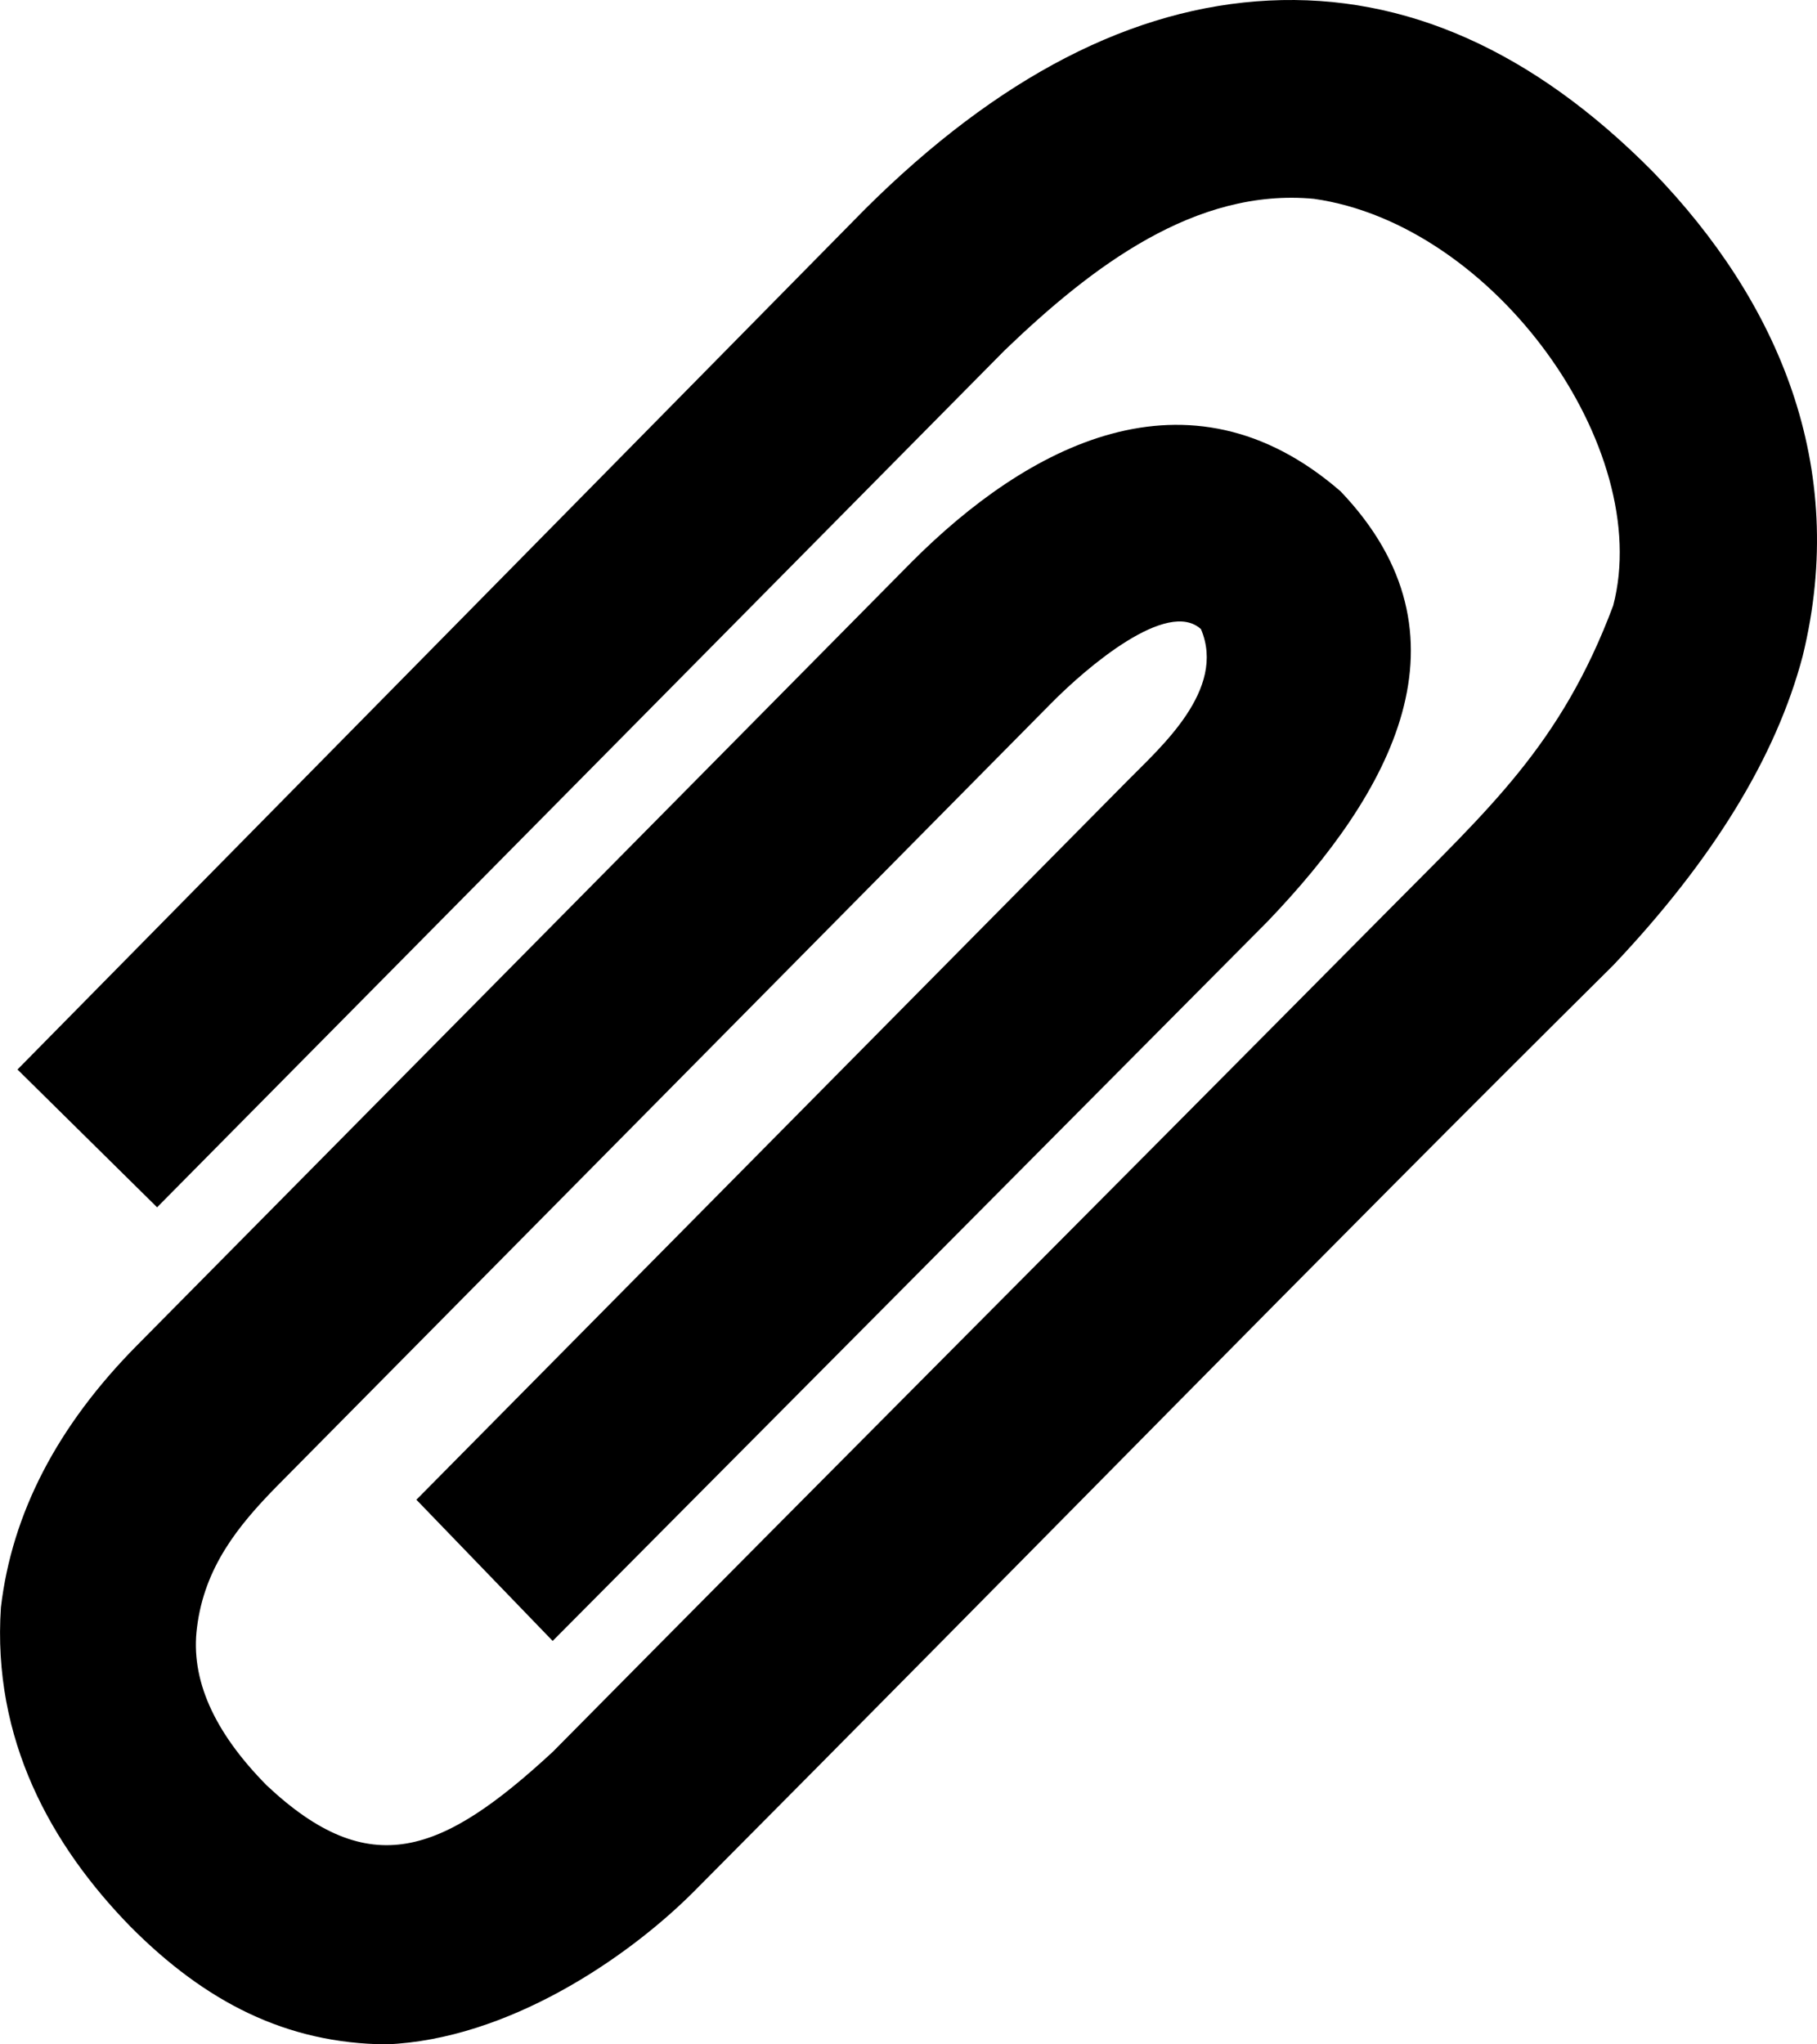 <svg width="24" height="27" fill="none" xmlns="http://www.w3.org/2000/svg"><path d="M9.145 25.002c4.586-4.61 8.173-8.297 12.163-12.253 1.317-1.391 2.152-2.753 2.503-4.085.615-2.513-.33-4.69-1.976-6.393C20.255.673 18.564-.082 16.763.007c-1.8.089-3.578 1.006-5.335 2.753L.231 14.125l1.844 1.82 11.197-11.32c1.15-1.105 2.517-2.147 4.084-1.999 2.388.34 4.497 3.295 3.952 5.372-.691 1.844-1.645 2.684-2.964 4.018-4.013 4.048-7.142 7.177-11.043 11.121-1.466 1.355-2.415 1.722-3.777.444-.702-.71-1.01-1.405-.922-2.086.098-.794.542-1.344 1.054-1.865L13.887 9.286c.468-.474 1.532-1.382 1.976-.977.34.8-.537 1.562-.966 1.998l-9.397 9.5 1.8 1.865 9.441-9.5c1.627-1.696 2.795-3.768.966-5.683-2.022-1.755-4.152-.583-5.664.932L1.812 17.766C.758 18.83.158 19.985.012 21.229c-.116 1.742.661 3.141 1.712 4.217.988.993 2.055 1.543 3.381 1.554 1.595-.065 3.163-1.127 4.04-1.998z" fill="#000"/></svg>